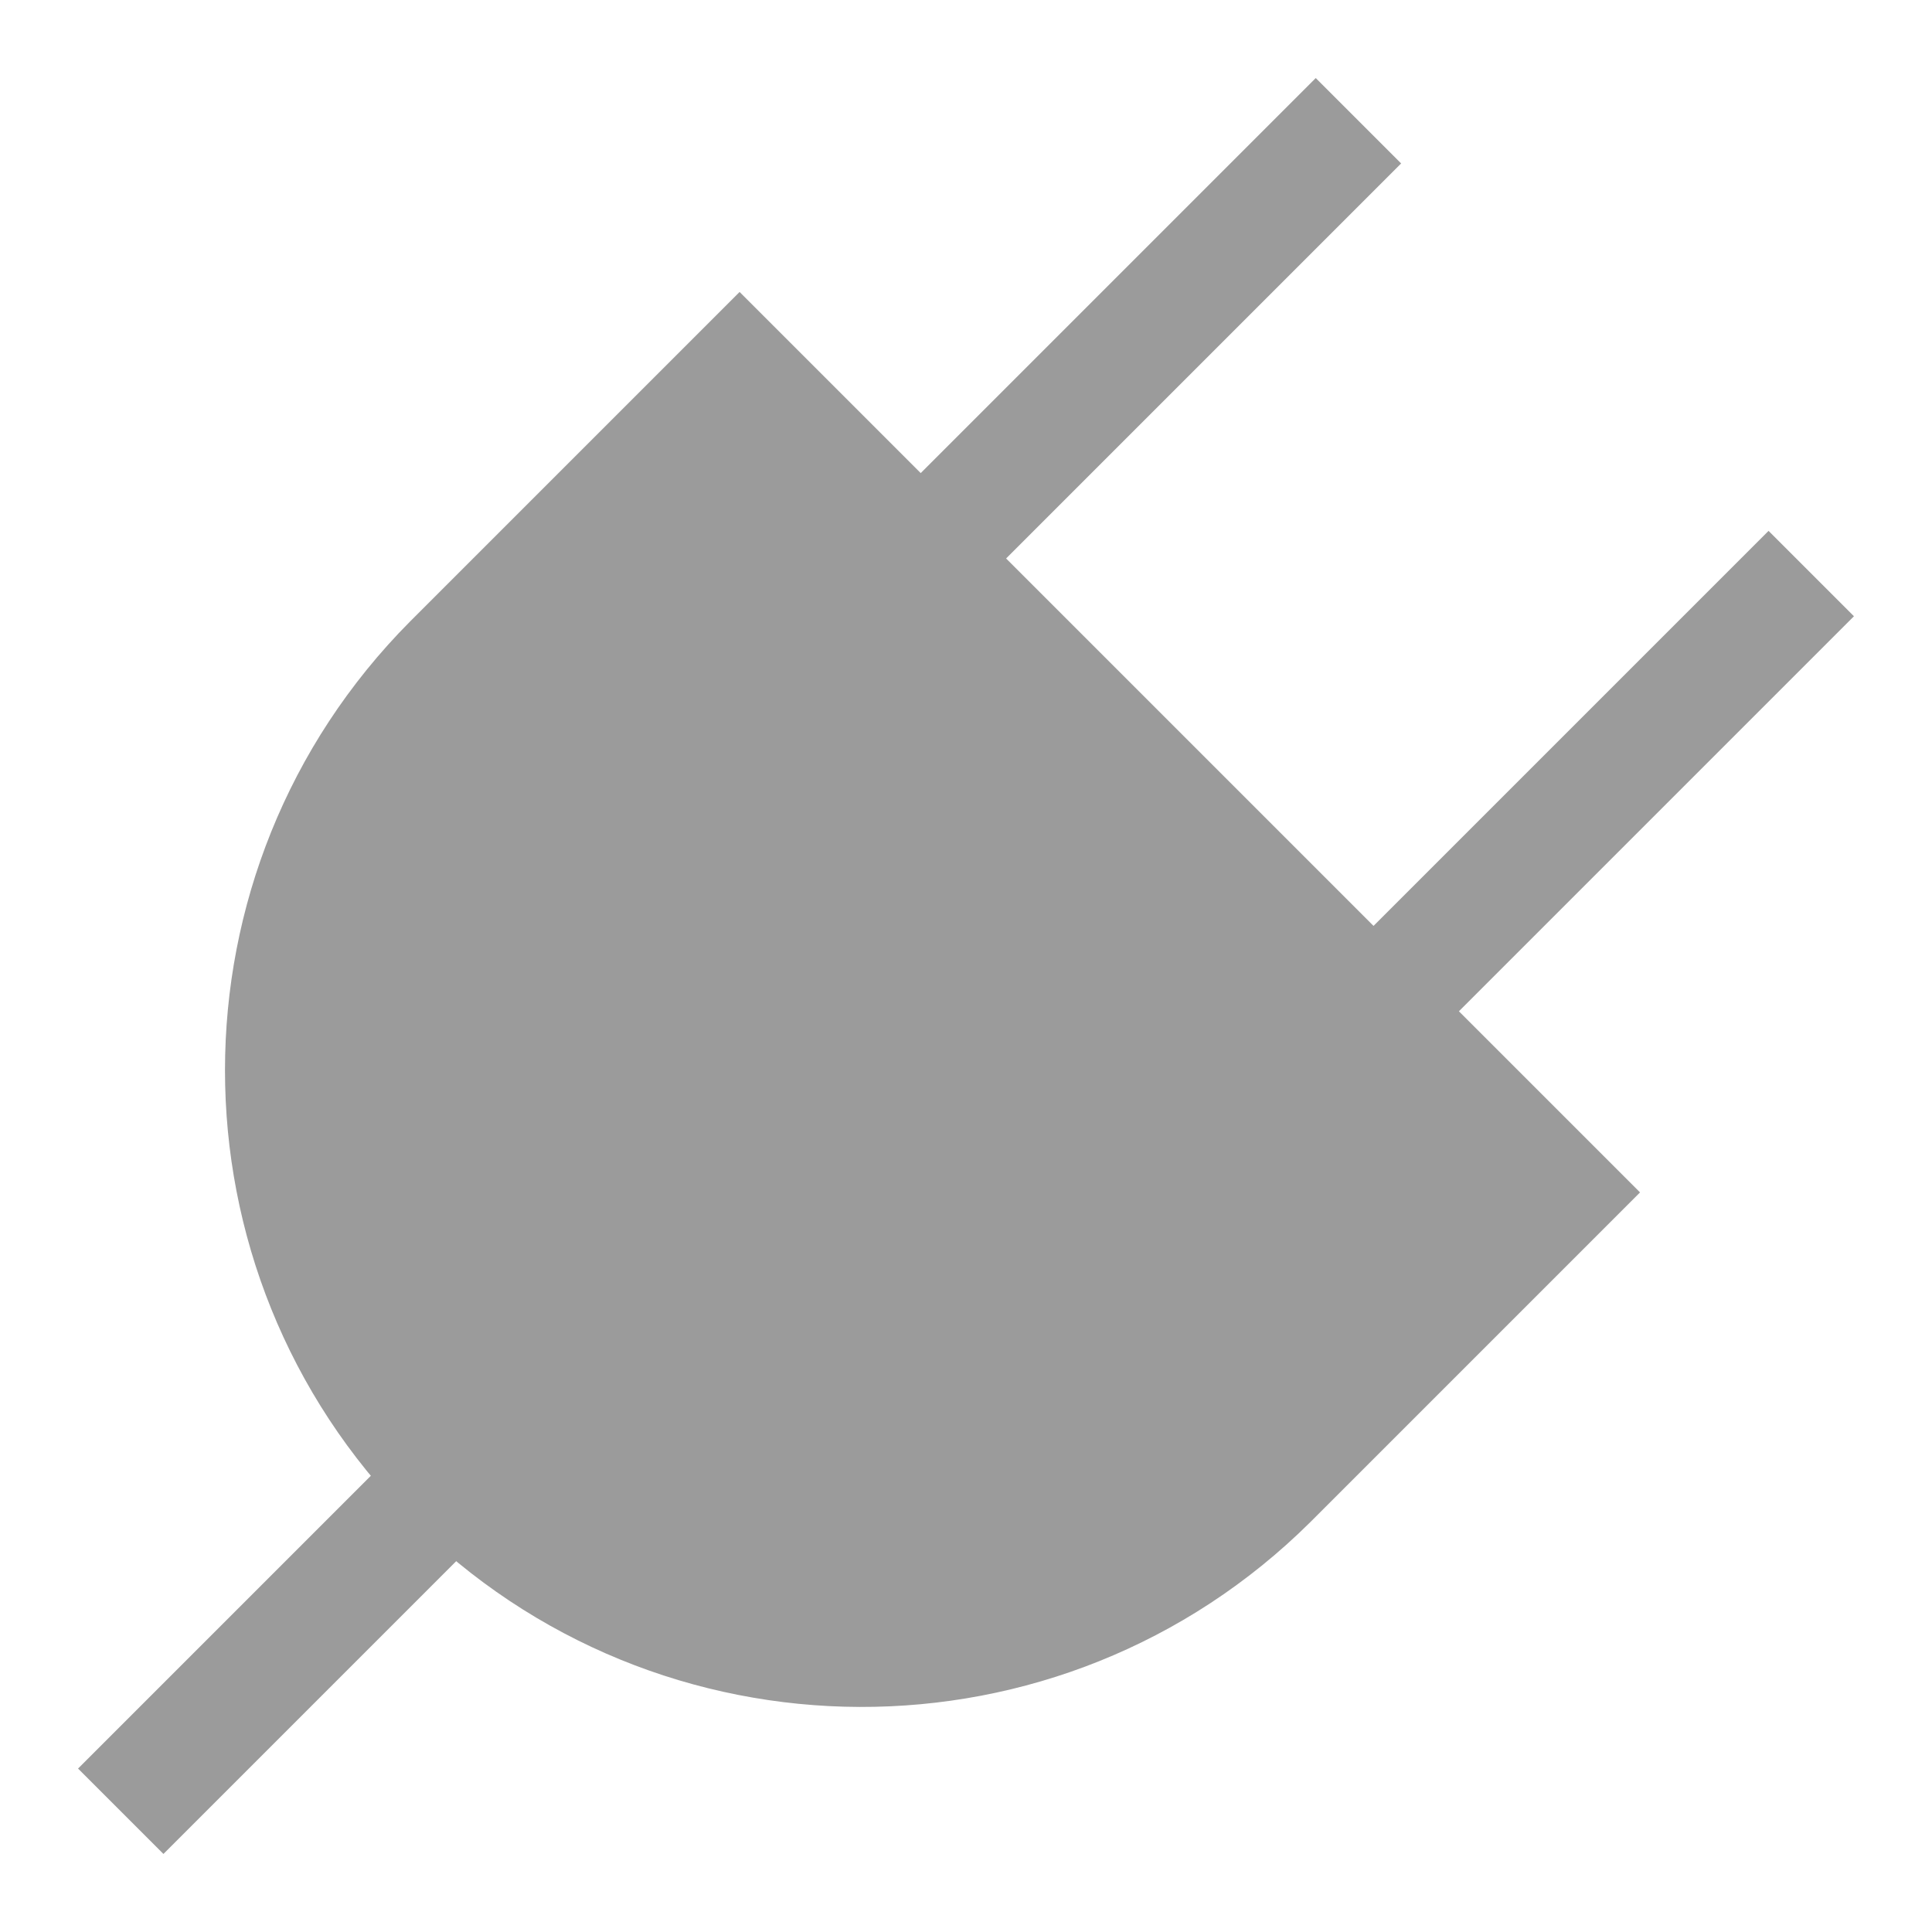 <?xml version="1.0" encoding="utf-8"?>
<!-- Generator: Adobe Illustrator 16.0.0, SVG Export Plug-In . SVG Version: 6.00 Build 0)  -->
<!DOCTYPE svg PUBLIC "-//W3C//DTD SVG 1.1//EN" "http://www.w3.org/Graphics/SVG/1.1/DTD/svg11.dtd">
<svg version="1.1" id="Layer_1" xmlns="http://www.w3.org/2000/svg" xmlns:xlink="http://www.w3.org/1999/xlink" x="0px" y="0px"
	 width="16px" height="16px" viewBox="0 0 16 16" enable-background="new 0 0 16 16" xml:space="preserve">
<path fill="#9B9B9B" stroke="#9B9B9B" stroke-miterlimit="10" d="M1,15l2.75-2.75 M6.125,3.125l6.75,6.75L10.5,12.25
	c-1.87,1.857-4.893,1.847-6.75-0.023c-1.849-1.861-1.849-4.865,0-6.727L6.125,3.125z M11.25,1l-3.5,3.5 M15,4.75l-3.5,3.5"/>
</svg>
